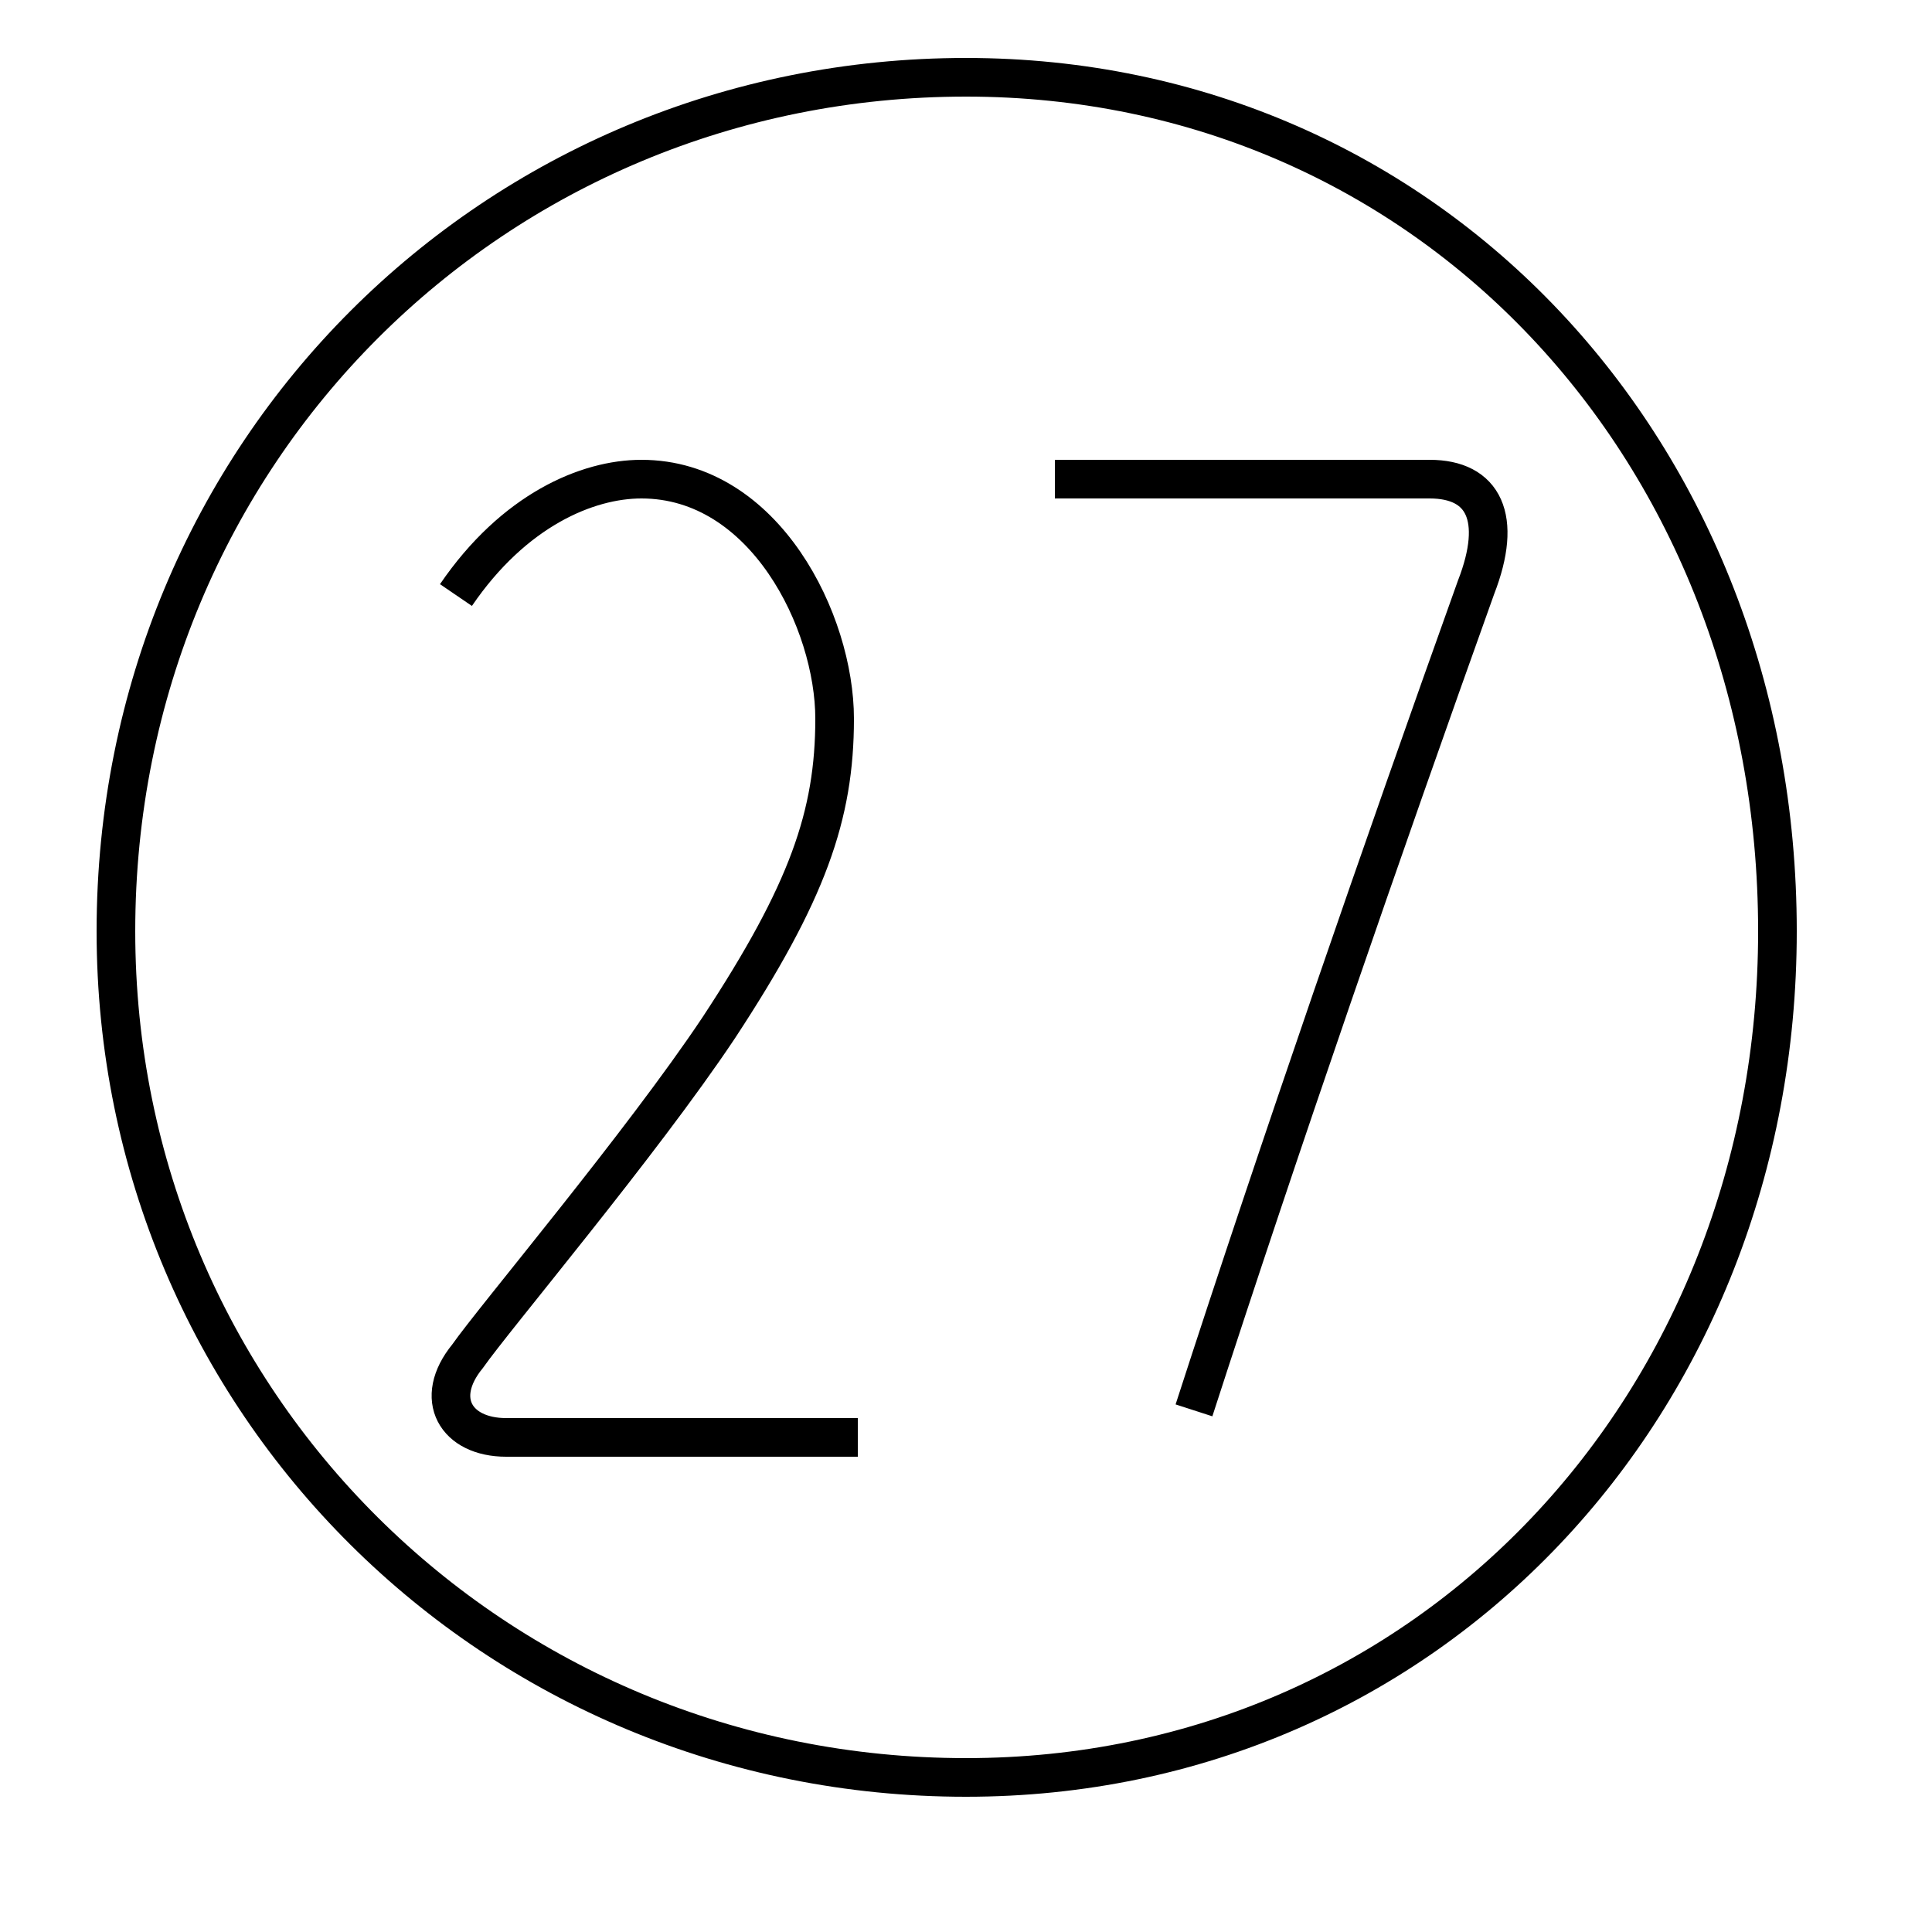 <?xml version='1.0' encoding='utf8'?>
<svg viewBox="0.0 -6.0 50.0 50.0" version="1.1" xmlns="http://www.w3.org/2000/svg">
<rect x="0.0" y="-6.0" width="50.0" height="50.0" fill="#808080" stroke="none"/>
<rect x="-1000" y="-1000" width="2000" height="2000" stroke="white" fill="white"/>
<g style="fill:white;stroke:#000000;  stroke-width:1">
<path d="M 25.0 -42.0 C 37.0 -42.0 46.0 -32.3 46.0 -19.9 C 46.0 -7.7 37.0 2.0 25.0 2.0 C 12.8 2.0 3.0 -7.7 3.0 -19.9 C 3.0 -32.3 12.8 -42.0 25.0 -42.0 Z M 11.8 -28.6 C 13.3 -30.8 15.2 -31.6 16.6 -31.6 C 19.8 -31.6 21.6 -27.9 21.6 -25.4 C 21.6 -22.9 20.9 -20.9 18.6 -17.4 C 16.6 -14.4 12.8 -9.9 12.1 -8.9 C 11.2 -7.8 11.8 -6.8 13.1 -6.8 L 22.2 -6.8 M 30.9 -7.5 C 33.1 -14.3 35.8 -22.1 38.2 -28.8 C 38.9 -30.6 38.4 -31.6 37.0 -31.6 L 27.3 -31.6" transform="translate(0.0, 38.0)" />
</g>
</svg>